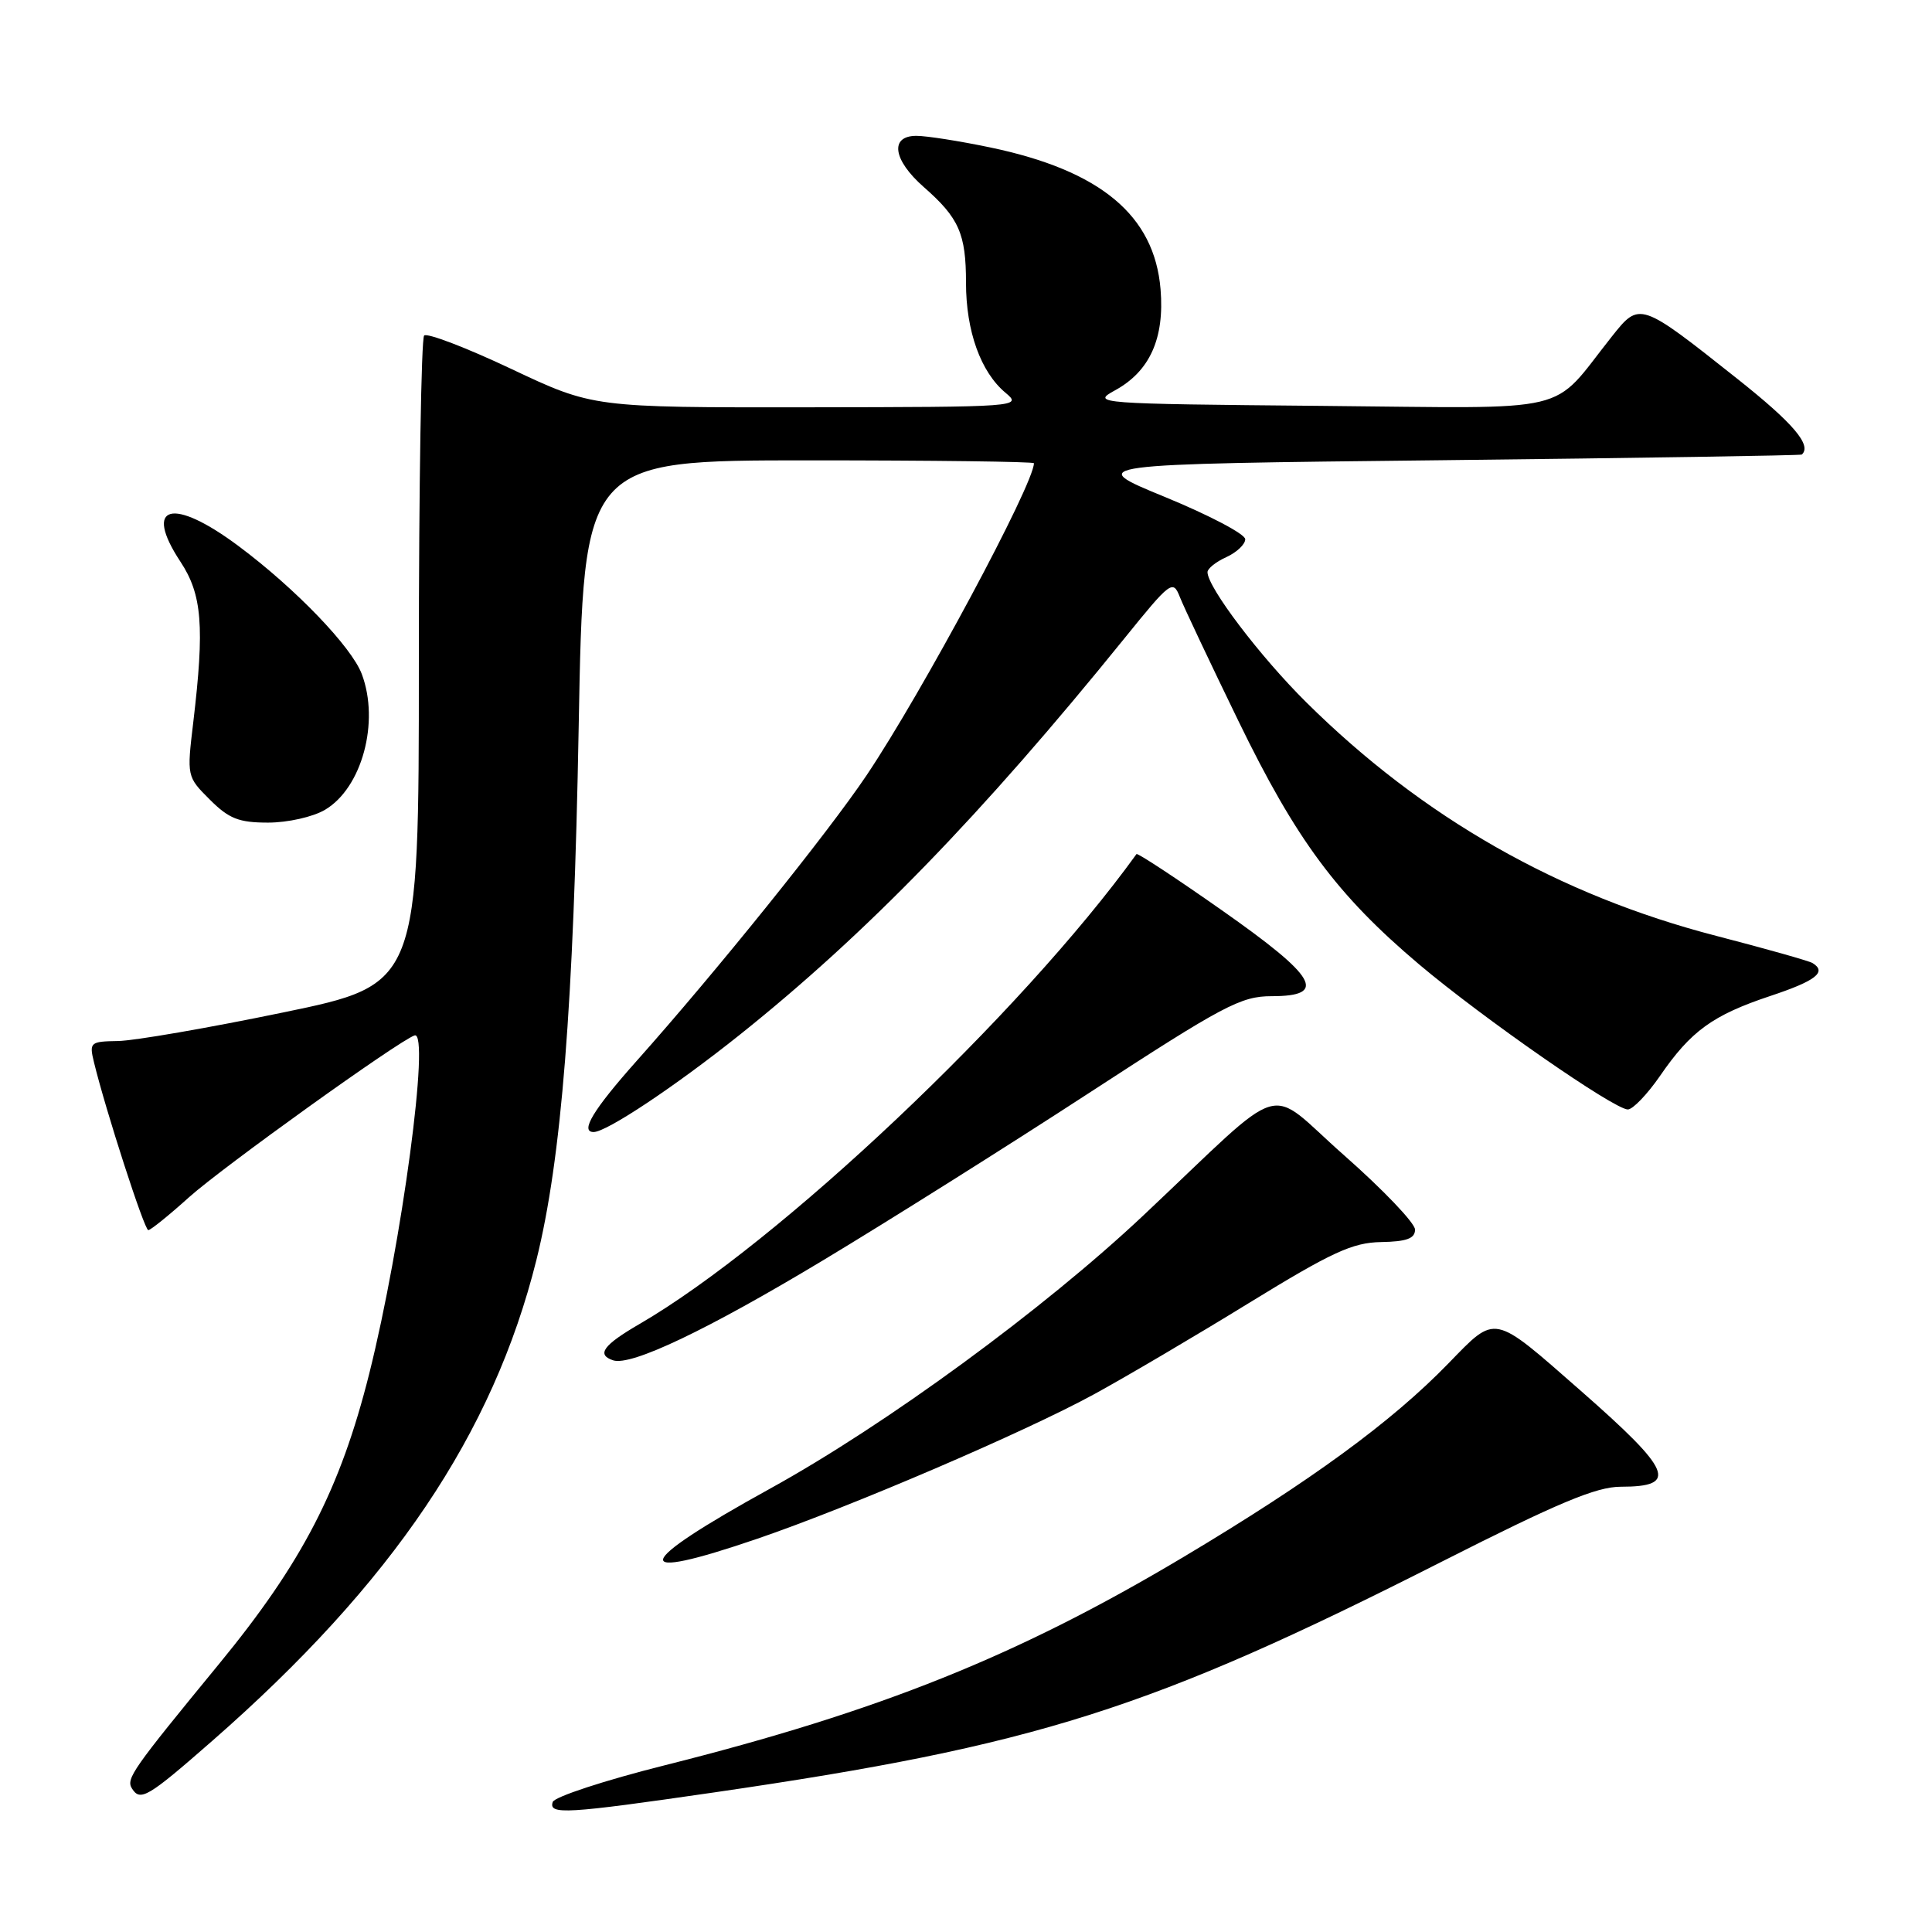 <?xml version="1.0" encoding="UTF-8" standalone="no"?>
<!DOCTYPE svg PUBLIC "-//W3C//DTD SVG 1.1//EN" "http://www.w3.org/Graphics/SVG/1.1/DTD/svg11.dtd" >
<svg xmlns="http://www.w3.org/2000/svg" xmlns:xlink="http://www.w3.org/1999/xlink" version="1.1" viewBox="0 0 256 256">
 <g >
 <path fill="currentColor"
d=" M 94.59 237.51 C 137.34 231.29 152.39 226.52 191.06 206.92 C 206.44 199.13 211.52 197.00 214.76 197.00 C 222.44 197.00 221.57 194.91 209.50 184.32 C 197.68 173.96 198.32 174.09 191.91 180.67 C 184.39 188.42 173.70 196.23 156.87 206.28 C 134.87 219.41 116.69 226.71 88.08 233.91 C 80.15 235.90 73.47 238.09 73.24 238.77 C 72.67 240.49 75.01 240.35 94.59 237.51 Z  M 28.13 230.67 C 52.01 209.77 65.34 189.99 71.08 166.94 C 74.40 153.58 76.01 133.29 76.68 96.25 C 77.32 61.00 77.32 61.00 107.16 61.00 C 123.57 61.00 137.00 61.17 137.00 61.38 C 137.00 64.14 122.17 91.80 114.82 102.74 C 109.67 110.40 94.92 128.73 84.33 140.61 C 78.60 147.05 76.82 150.00 78.66 150.00 C 80.37 150.00 89.39 144.00 98.00 137.13 C 114.75 123.76 130.09 107.96 148.99 84.59 C 155.12 77.01 155.42 76.79 156.33 79.09 C 156.85 80.42 160.34 87.80 164.08 95.50 C 171.75 111.29 177.17 118.60 188.02 127.77 C 196.49 134.92 213.89 147.01 215.70 147.01 C 216.36 147.00 218.27 145.01 219.95 142.58 C 224.05 136.61 226.94 134.52 234.55 131.98 C 240.61 129.97 242.11 128.80 240.17 127.61 C 239.72 127.33 233.98 125.71 227.42 124.01 C 206.55 118.61 188.50 108.33 173.10 93.07 C 166.97 87.00 160.00 77.81 160.00 75.81 C 160.00 75.34 161.12 74.44 162.50 73.82 C 163.87 73.19 165.00 72.13 165.00 71.45 C 165.00 70.77 160.22 68.26 154.38 65.86 C 143.77 61.50 143.77 61.50 191.13 60.98 C 217.18 60.69 238.61 60.35 238.75 60.23 C 240.11 59.00 237.62 56.08 230.25 50.23 C 217.28 39.94 217.27 39.94 213.57 44.60 C 205.27 55.04 209.26 54.09 175.00 53.78 C 145.21 53.51 144.58 53.46 147.73 51.73 C 152.35 49.21 154.32 44.85 153.78 38.33 C 152.97 28.53 145.81 22.58 131.18 19.53 C 127.16 18.69 122.77 18.00 121.43 18.00 C 117.86 18.00 118.31 21.19 122.40 24.78 C 127.08 28.88 128.00 30.98 128.00 37.47 C 128.00 43.88 129.95 49.30 133.23 52.04 C 135.47 53.91 135.10 53.93 107.04 53.97 C 78.58 54.00 78.58 54.00 67.74 48.88 C 61.78 46.06 56.59 44.08 56.20 44.46 C 55.82 44.85 55.50 64.36 55.50 87.81 C 55.50 130.44 55.50 130.44 37.50 134.16 C 27.60 136.21 17.76 137.91 15.64 137.94 C 11.95 138.00 11.81 138.12 12.45 140.75 C 14.00 147.12 19.13 163.00 19.65 163.00 C 19.95 163.00 22.39 161.04 25.06 158.63 C 29.47 154.67 52.81 137.92 54.93 137.20 C 57.03 136.48 53.24 164.80 48.93 182.00 C 45.08 197.34 40.05 207.06 29.01 220.50 C 17.57 234.43 16.69 235.68 17.47 236.96 C 18.58 238.75 19.54 238.19 28.13 230.67 Z  M 100.38 203.88 C 112.74 199.65 135.84 189.74 145.00 184.73 C 149.12 182.48 158.35 177.05 165.50 172.65 C 176.48 165.91 179.20 164.65 183.00 164.58 C 186.38 164.52 187.50 164.11 187.50 162.93 C 187.50 162.07 183.28 157.65 178.12 153.10 C 167.46 143.72 171.04 142.65 151.50 161.05 C 138.31 173.47 117.39 188.79 102.06 197.24 C 83.73 207.35 83.12 209.79 100.38 203.88 Z  M 109.04 167.01 C 117.54 161.90 133.39 151.93 144.25 144.86 C 162.14 133.21 164.42 132.00 168.50 132.00 C 175.98 132.00 174.51 129.46 161.91 120.62 C 155.82 116.34 150.72 112.99 150.59 113.17 C 135.31 134.35 103.17 164.73 84.75 175.43 C 79.93 178.23 79.00 179.50 81.24 180.25 C 83.62 181.04 93.68 176.25 109.04 167.01 Z  M 43.07 107.30 C 47.96 104.41 50.33 95.67 47.94 89.32 C 46.59 85.72 39.16 77.99 31.64 72.38 C 22.85 65.81 18.92 66.86 23.91 74.43 C 26.78 78.77 27.12 83.00 25.61 95.70 C 24.75 102.87 24.76 102.92 27.80 105.95 C 30.33 108.48 31.64 109.00 35.52 109.00 C 38.12 109.00 41.47 108.25 43.07 107.30 Z "/>
</g>
</svg>